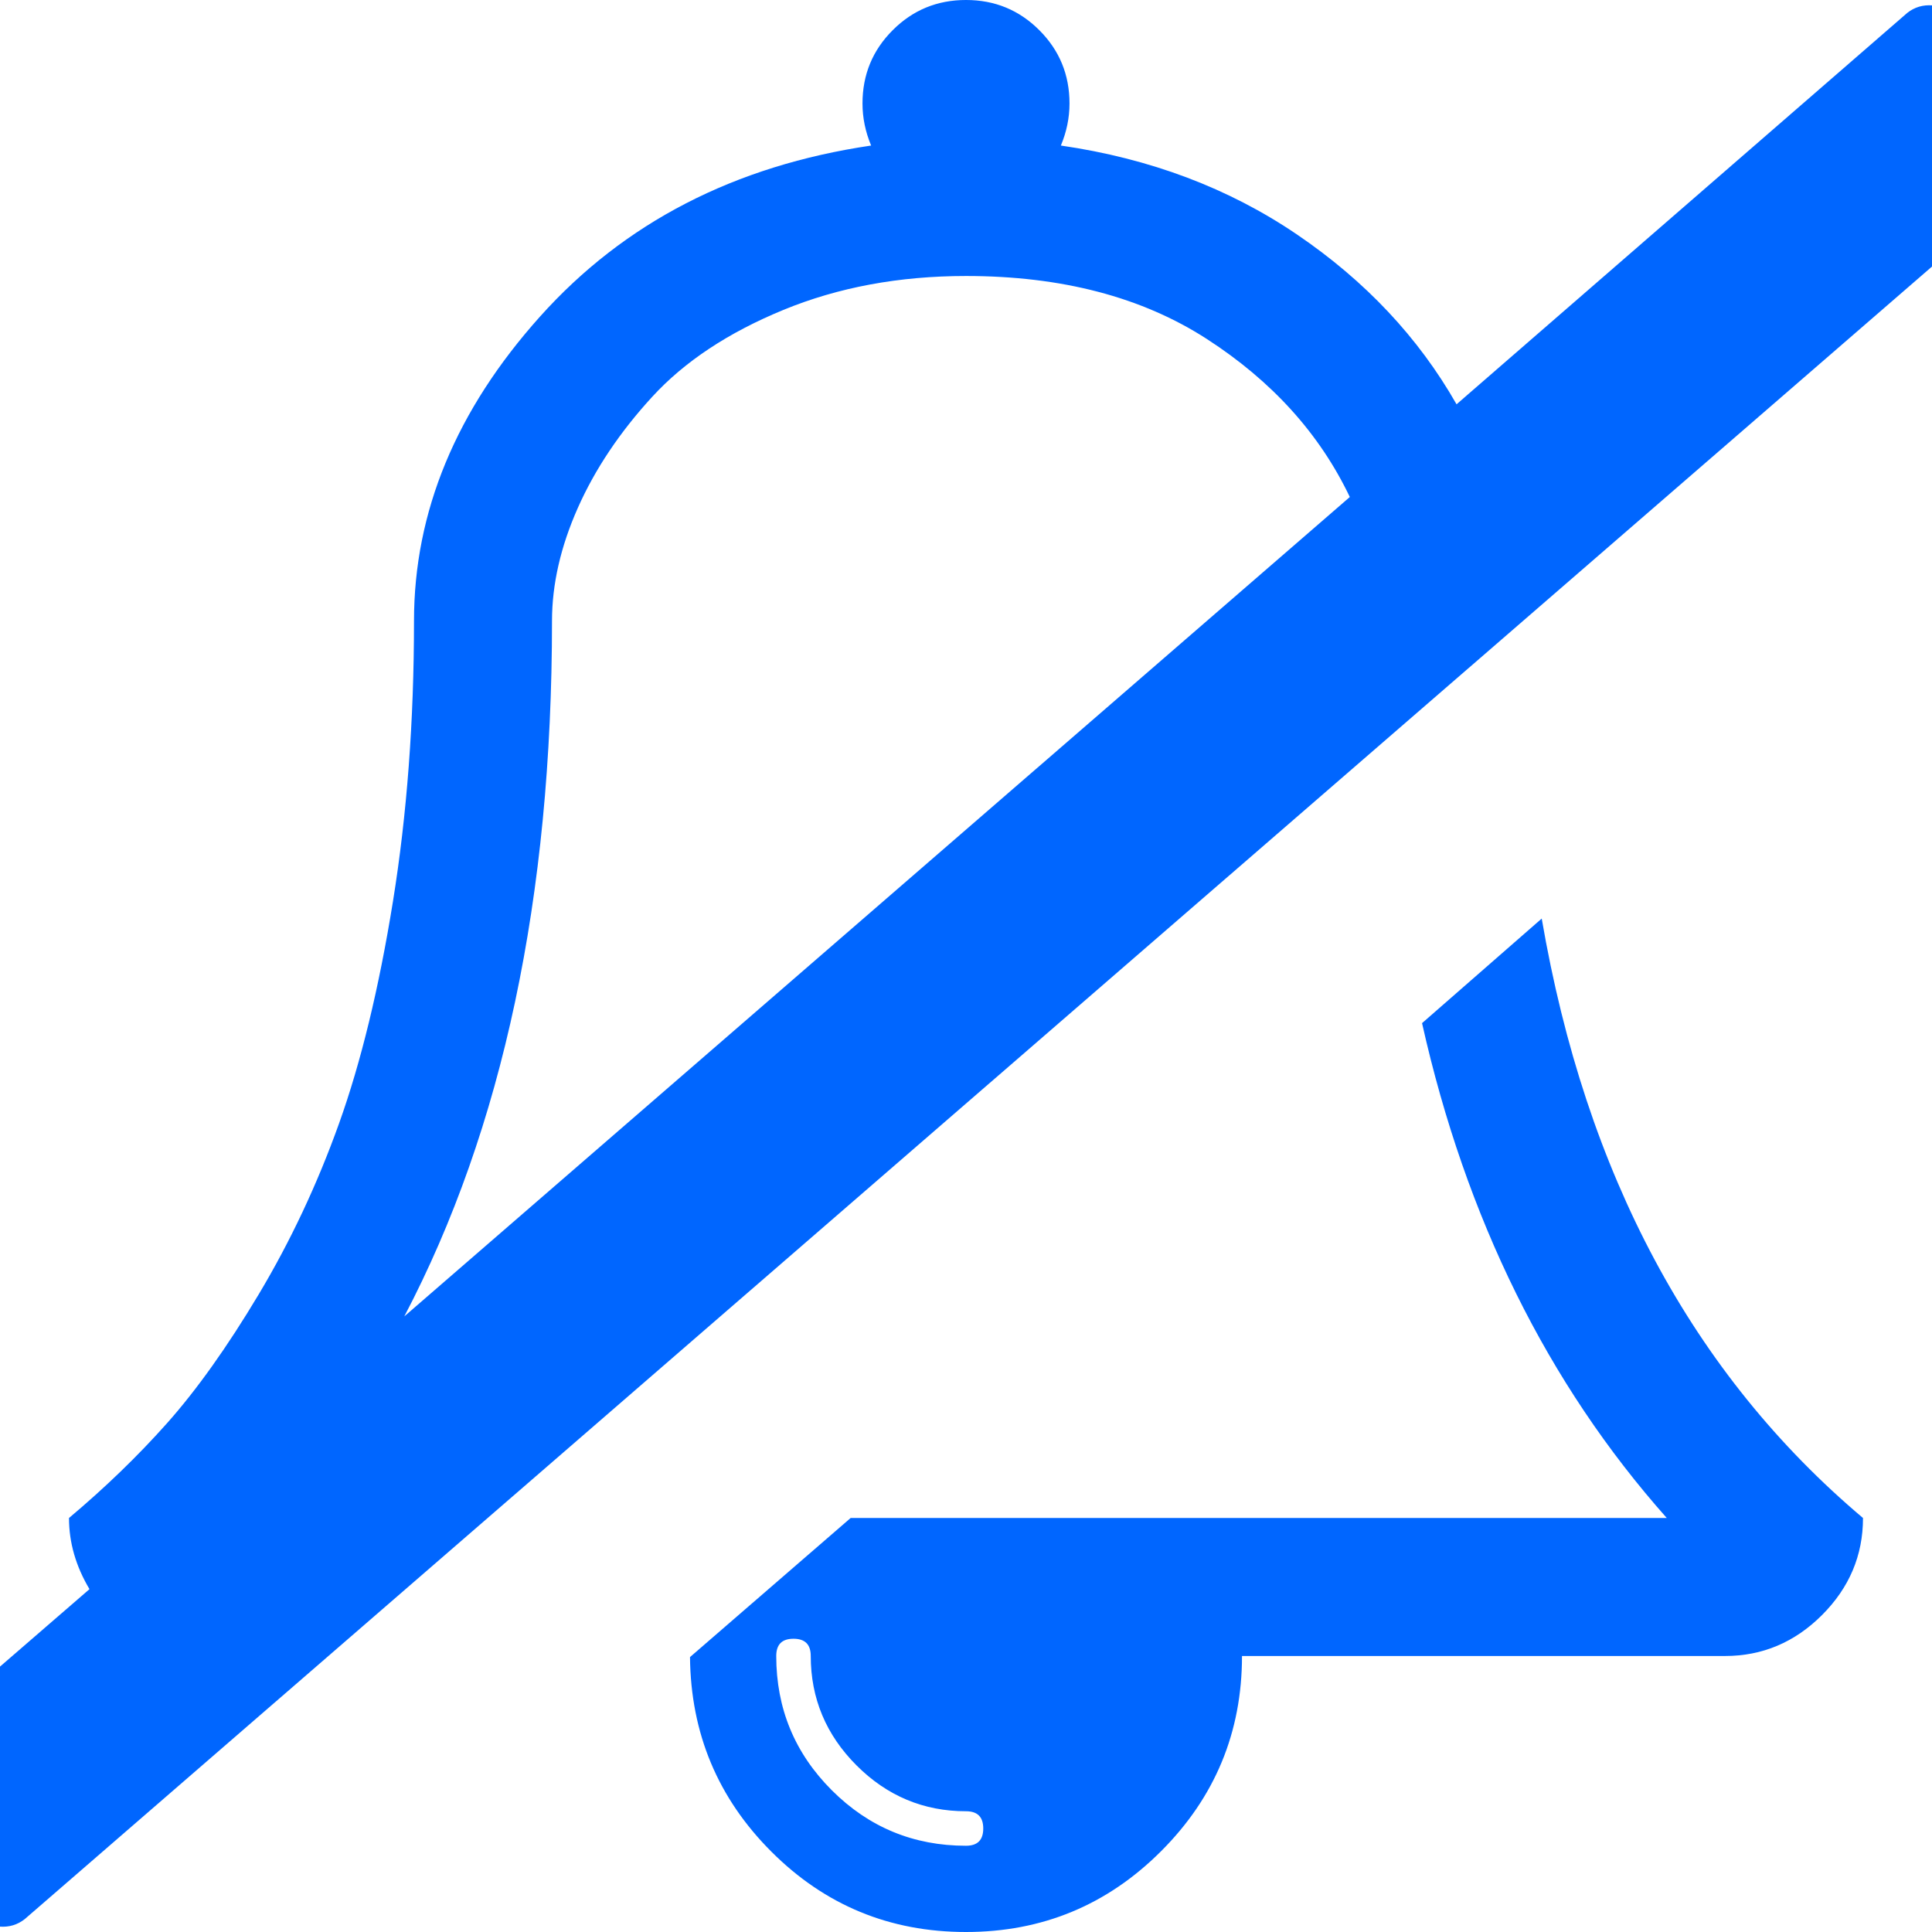 <?xml version="1.0" encoding="utf-8"?>
<!-- Generator: Adobe Illustrator 21.1.0, SVG Export Plug-In . SVG Version: 6.00 Build 0)  -->
<svg version="1.1" id="Layer_1" xmlns="http://www.w3.org/2000/svg" xmlns:xlink="http://www.w3.org/1999/xlink" x="0px" y="0px"
	 viewBox="0 0 1792 1792" style="enable-background:new 0 0 1792 1792;" xml:space="preserve">
<style type="text/css">
	.st0{fill:#0066FF;}
</style>
<path class="st0" d="M912,1696c0-10.7-5.3-16-16-16c-39.3,0-73.2-14.2-101.5-42.5S752,1575.3,752,1536c0-10.7-5.3-16-16-16
	s-16,5.3-16,16c0,48.7,17.2,90.2,51.5,124.5S847.3,1712,896,1712C906.7,1712,912,1706.7,912,1696z M375,1221l877-760
	c-28-58.7-72.2-107.5-132.5-146.5S984.7,256,896,256c-62,0-118.5,10.5-169.5,31.5S635,335.3,605,368s-53,67-69,103s-24,71-24,105
	C512,832,466.3,1047,375,1221z M1728,1408c0,34.7-12.7,64.7-38,90s-55.3,38-90,38h-448c0,70.7-25,131-75,181s-110.3,75-181,75
	s-130.8-24.8-180.5-74.5S640.7,1607.7,640,1537l149-129h757c-110.7-124.7-186.3-277.7-227-459l111-97
	C1470.7,1089.3,1570,1274.7,1728,1408z M1814,16l84,96c5.3,6.7,7.8,14.5,7.5,23.5s-3.8,16.5-10.5,22.5L23,1780
	c-6.7,5.3-14.5,7.7-23.5,7s-16.2-4.3-21.5-11l-84-96c-5.3-6.7-7.8-14.5-7.5-23.5s3.8-16.2,10.5-21.5l186-161
	c-12.7-21.3-19-43.3-19-66c33.3-28,63.7-57.3,91-88s55.7-70.5,85-119.5s54.2-101.8,74.5-158.5c20.3-56.7,37-125.3,50-206
	S384,668.7,384,576c0-101.3,39-195.5,117-282.5S681.3,153.7,808,135c-5.3-12.7-8-25.7-8-39c0-26.7,9.3-49.3,28-68s41.3-28,68-28
	s49.3,9.3,68,28s28,41.3,28,68c0,13.3-2.7,26.3-8,39c82.7,12,155.7,39.5,219,82.5S1315.7,313,1351,375l418-363
	c6.7-5.3,14.5-7.7,23.5-7S1808.7,9.3,1814,16z"/>
</svg>
